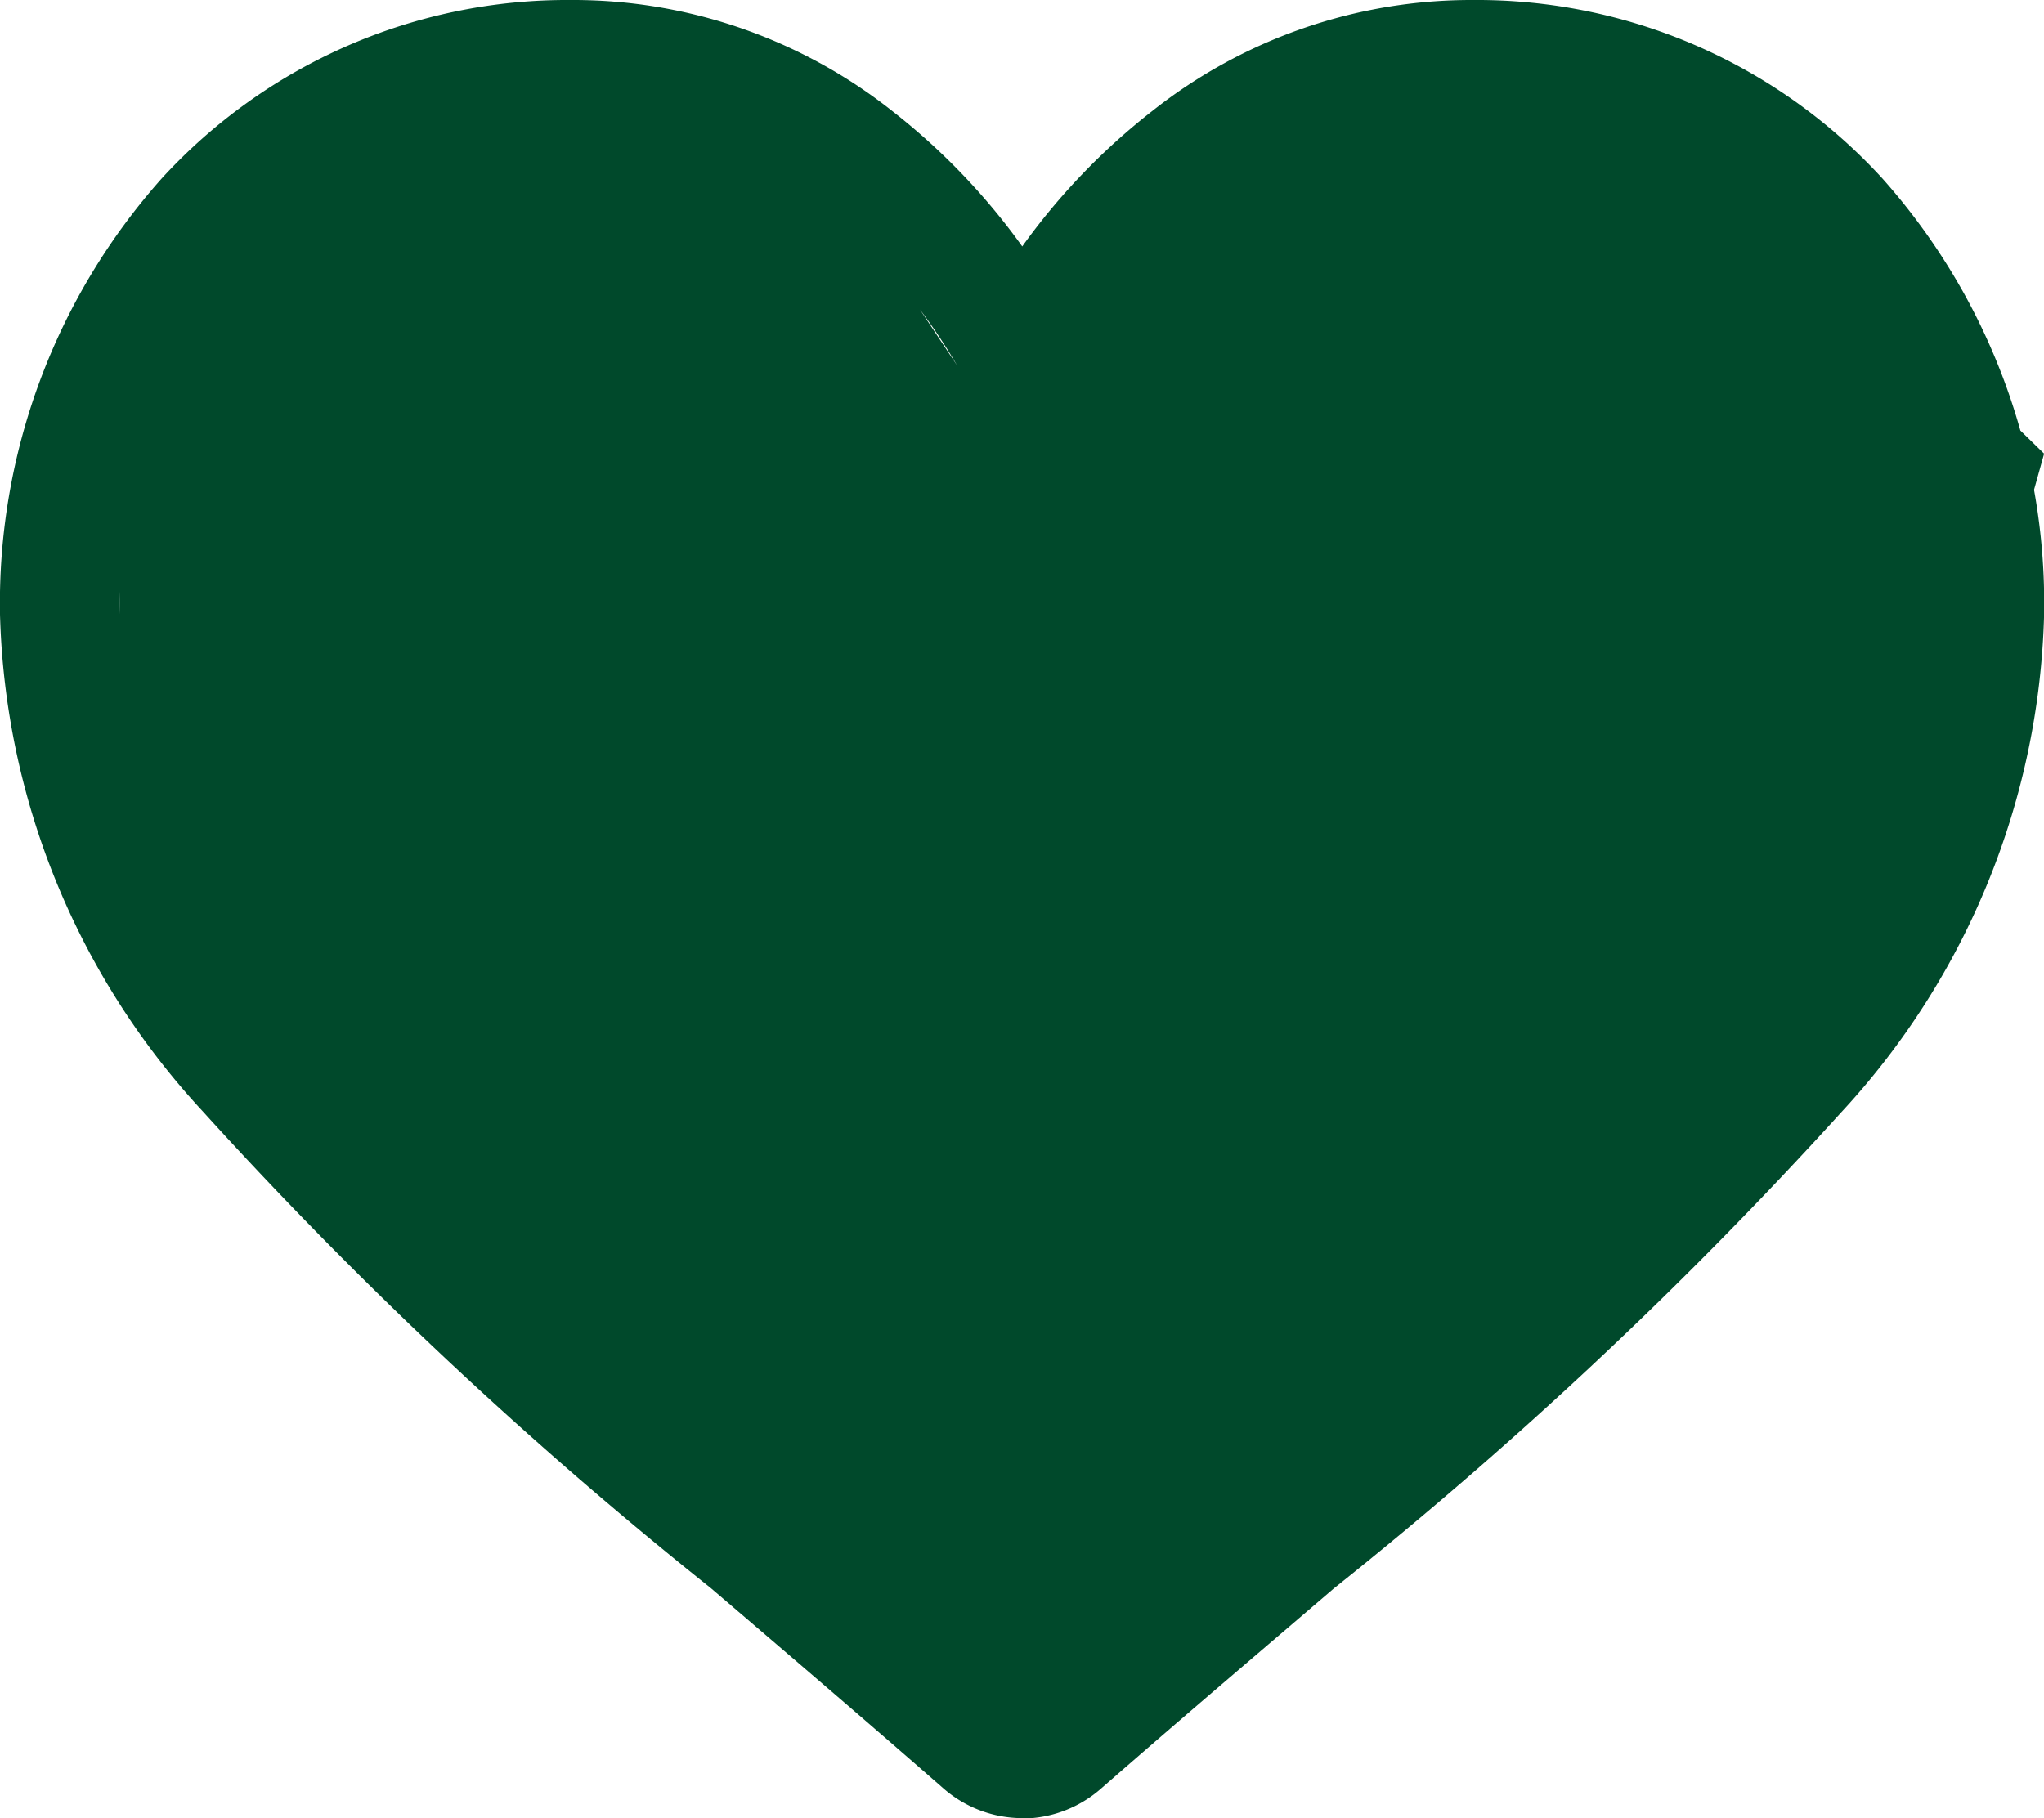 <svg xmlns="http://www.w3.org/2000/svg" width="20.419" height="18.166" viewBox="0 0 20.419 18.166">
  <path id="heart" d="M10.21,18.166a1.2,1.2,0,0,1-.789-.3c-.825-.721-1.62-1.4-2.322-2l0,0a43.18,43.18,0,0,1-5.07-4.758A7.6,7.6,0,0,1,0,6.137,6.382,6.382,0,0,1,1.62,1.778,5.491,5.491,0,0,1,5.7,0,5.136,5.136,0,0,1,8.912,1.108a6.564,6.564,0,0,1,1.3,1.354,6.564,6.564,0,0,1,1.3-1.354A5.136,5.136,0,0,1,14.715,0,5.491,5.491,0,0,1,18.8,1.778a6.382,6.382,0,0,1,1.62,4.359,7.6,7.6,0,0,1-2.025,4.975,43.176,43.176,0,0,1-5.069,4.758c-.7.6-1.5,1.278-2.326,2a1.2,1.2,0,0,1-.789.3ZM5.7,1.2A4.308,4.308,0,0,0,2.5,2.589,5.191,5.191,0,0,0,1.2,6.137a6.4,6.4,0,0,0,1.75,4.212A42.492,42.492,0,0,0,7.87,14.959l0,0c.7.6,1.5,1.281,2.334,2.007.836-.728,1.636-1.41,2.341-2.011a42.5,42.5,0,0,0,4.924-4.611,6.4,6.4,0,0,0,1.75-4.212,5.191,5.191,0,0,0-1.3-3.548,4.307,4.307,0,0,0-3.2-1.392c-.908,0,2.471-.658,1.735-.089,0,0-.089-.319.9.538s3.066,2.892,3.066,2.892l-1.62,5.81L10.208,16.97,5.1,13.313,1.2,8.167V3.651L3.458,1.2l4.416-.089L9.561,3.651a5.8,5.8,0,0,0-1.38-1.6A3.967,3.967,0,0,0,5.7,1.2Zm0,0" transform="translate(0)" fill="#00492b"/>
</svg>
